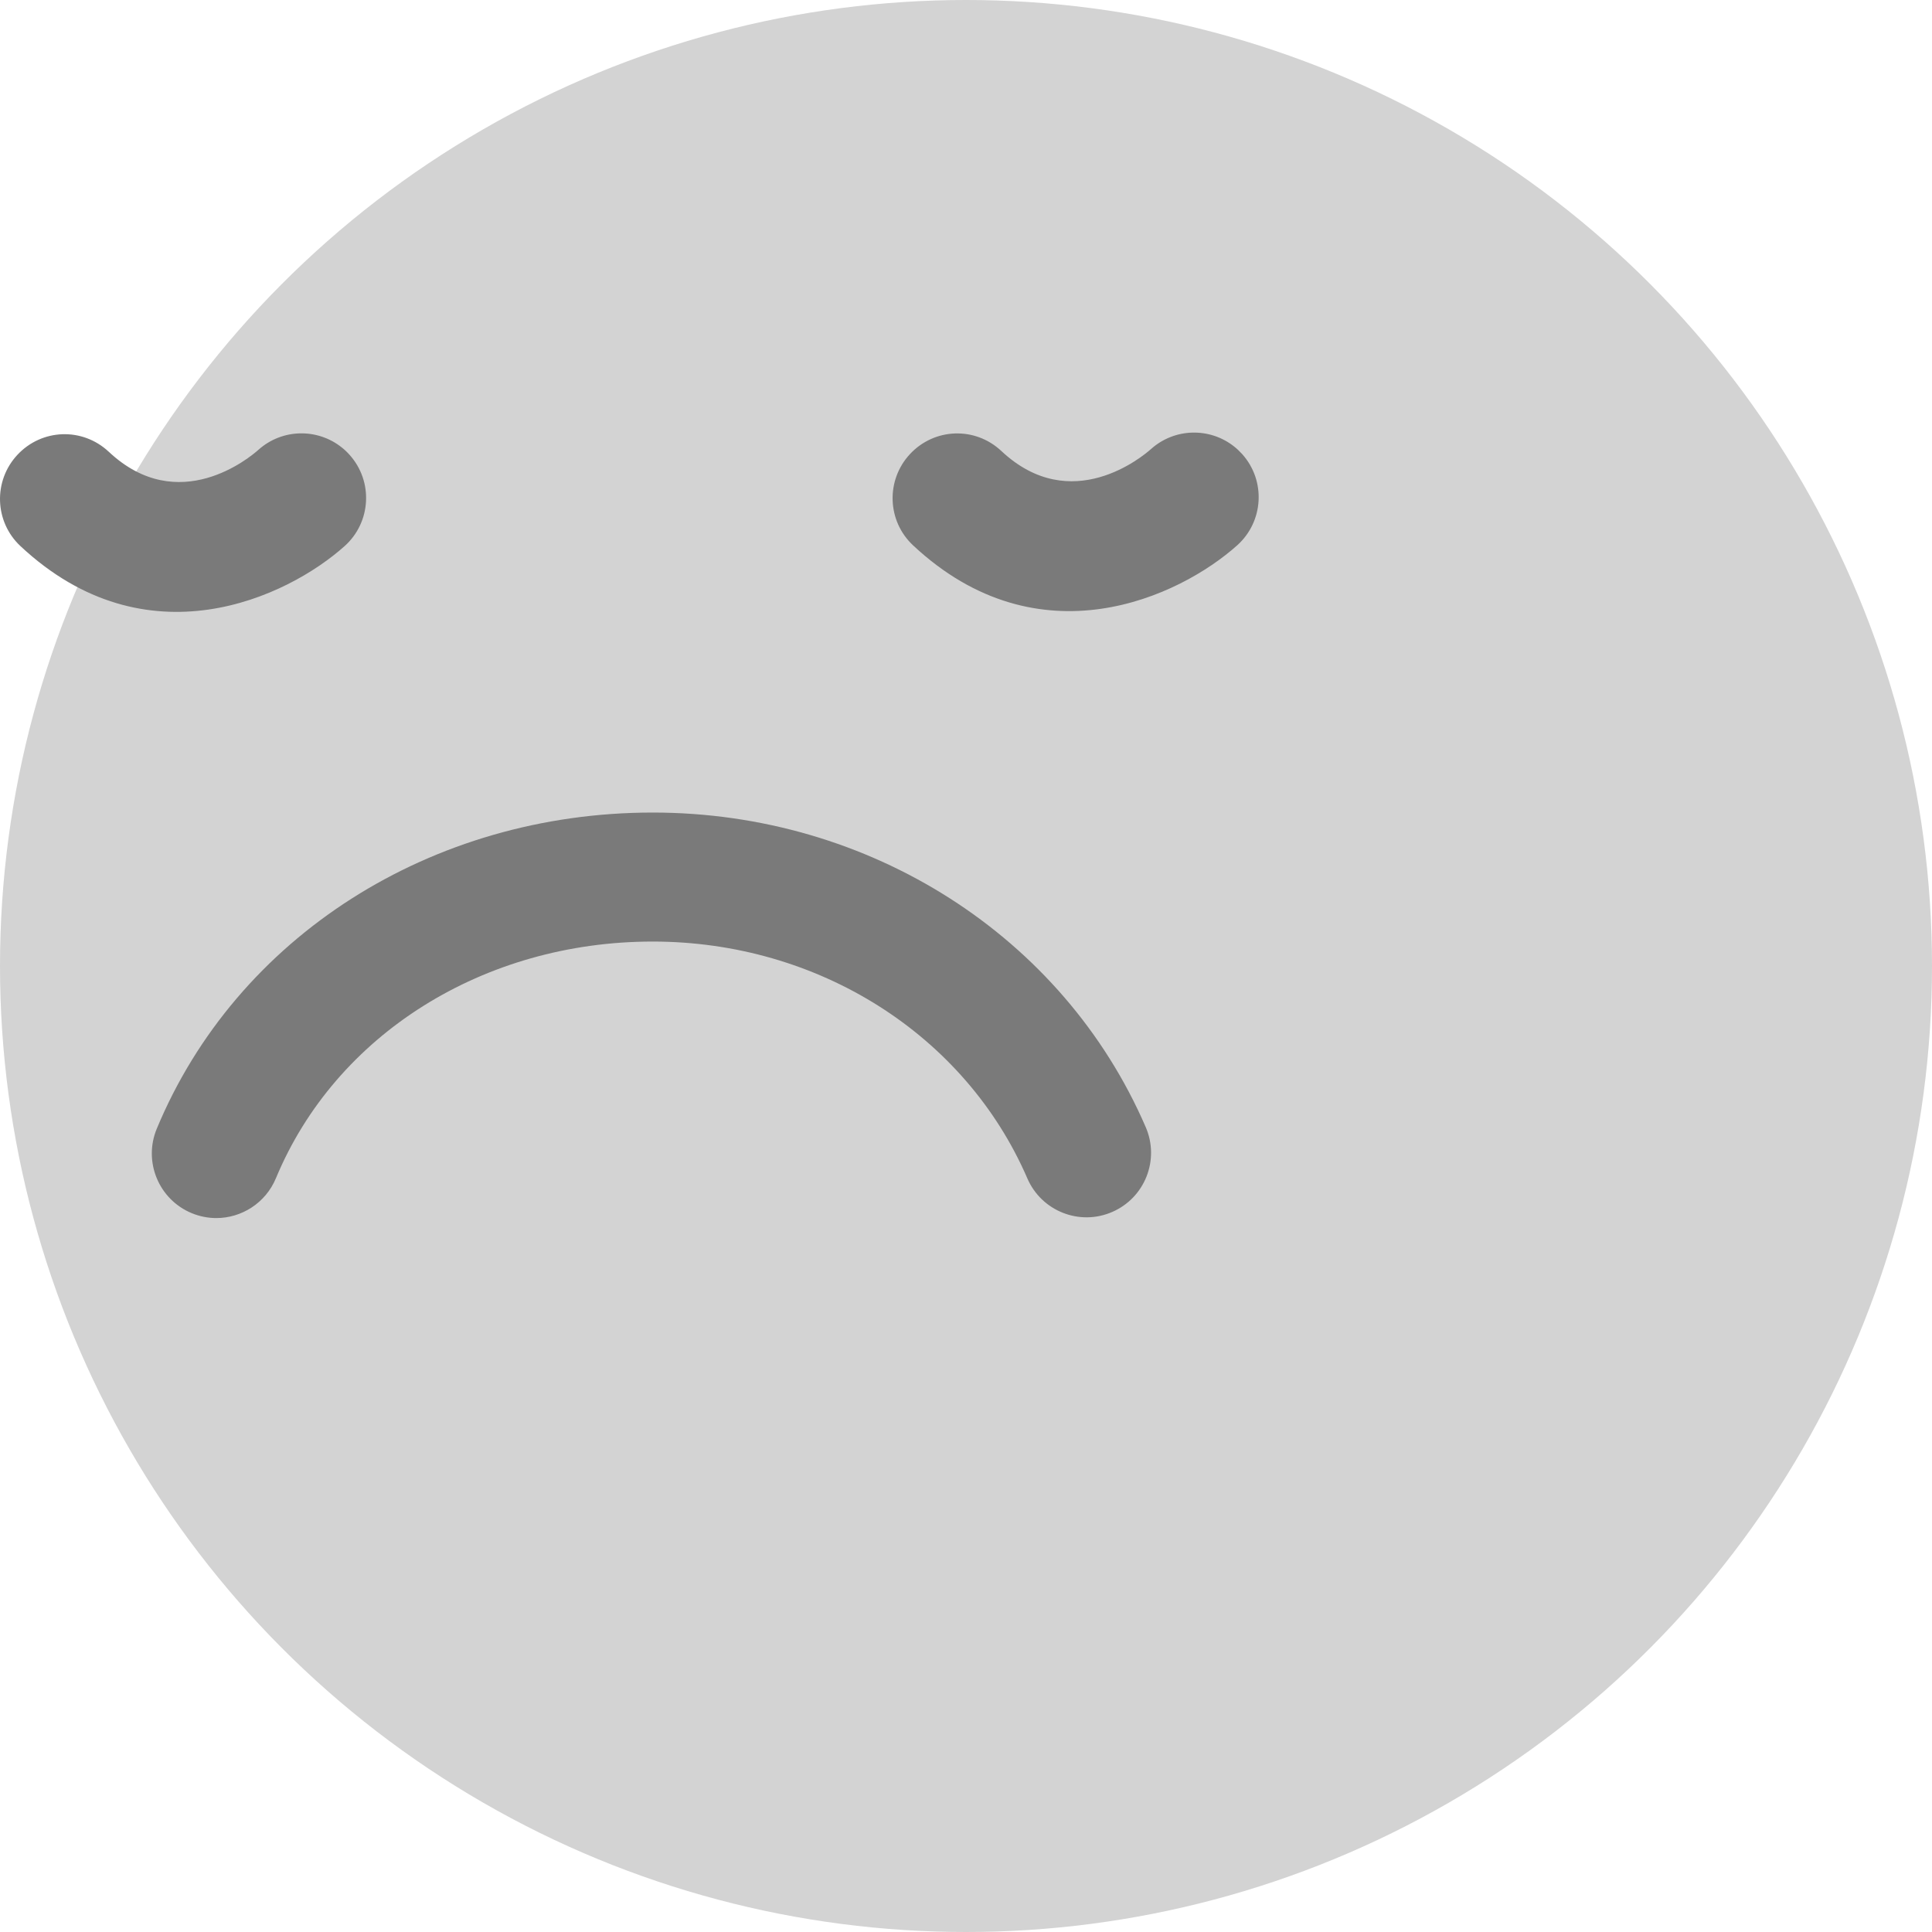 <?xml version="1.0" encoding="UTF-8"?>
<svg width="66px" height="66px" viewBox="0 0 66 66" version="1.1" xmlns="http://www.w3.org/2000/svg" xmlns:xlink="http://www.w3.org/1999/xlink">
    <!-- Generator: Sketch 55 (78076) - https://sketchapp.com -->
    <title>Group 4</title>
    <desc>Created with Sketch.</desc>
    <g id="UI-lo-fi-v2" stroke="none" stroke-width="1" fill="none" fill-rule="evenodd">
        <g id="States" transform="translate(-603, -1318)">
            <g id="Group-4" transform="translate(603, 1318)">
                <circle id="Oval" fill="#D3D3D3" cx="33" cy="33" r="33"></circle>
                <g id="sad-sleepy-emoticon-face-square" transform="translate(0, 14.776)" fill="#7A7A7A" fill-rule="nonzero">
                    <path d="M0.699,3.88 C-0.191,3.048 -0.237,1.652 0.595,0.761 C1.427,-0.13 2.812,-0.187 3.715,0.656 C6.103,2.899 8.556,0.834 8.827,0.591 C9.639,-0.136 10.841,-0.152 11.668,0.504 C11.766,0.58 11.858,0.668 11.944,0.764 C12.757,1.672 12.68,3.067 11.772,3.88 C9.815,5.632 5.007,7.91 0.699,3.88 Z M42.436,0.738 C43.249,1.646 43.171,3.041 42.263,3.854 C40.307,5.606 35.499,7.883 31.192,3.854 C30.301,3.022 30.256,1.626 31.087,0.735 C31.918,-0.156 33.305,-0.214 34.207,0.63 C36.595,2.872 39.047,0.807 39.319,0.565 C40.131,-0.162 41.333,-0.179 42.16,0.478 C42.257,0.554 42.349,0.642 42.436,0.738 Z M39.14,23.729 C39.624,24.847 39.11,26.144 37.993,26.627 C36.876,27.112 35.58,26.597 35.096,25.48 C32.97,20.566 27.948,17.389 22.298,17.389 C16.518,17.389 11.465,20.563 9.425,25.476 C9.073,26.321 8.253,26.835 7.39,26.835 C7.108,26.835 6.822,26.78 6.546,26.666 C5.422,26.198 4.889,24.908 5.355,23.784 C8.081,17.222 14.732,12.982 22.298,12.982 C29.707,12.982 36.319,17.201 39.14,23.729 Z" id="Shape"></path>
                </g>
            </g>
        </g>
    </g>
</svg>